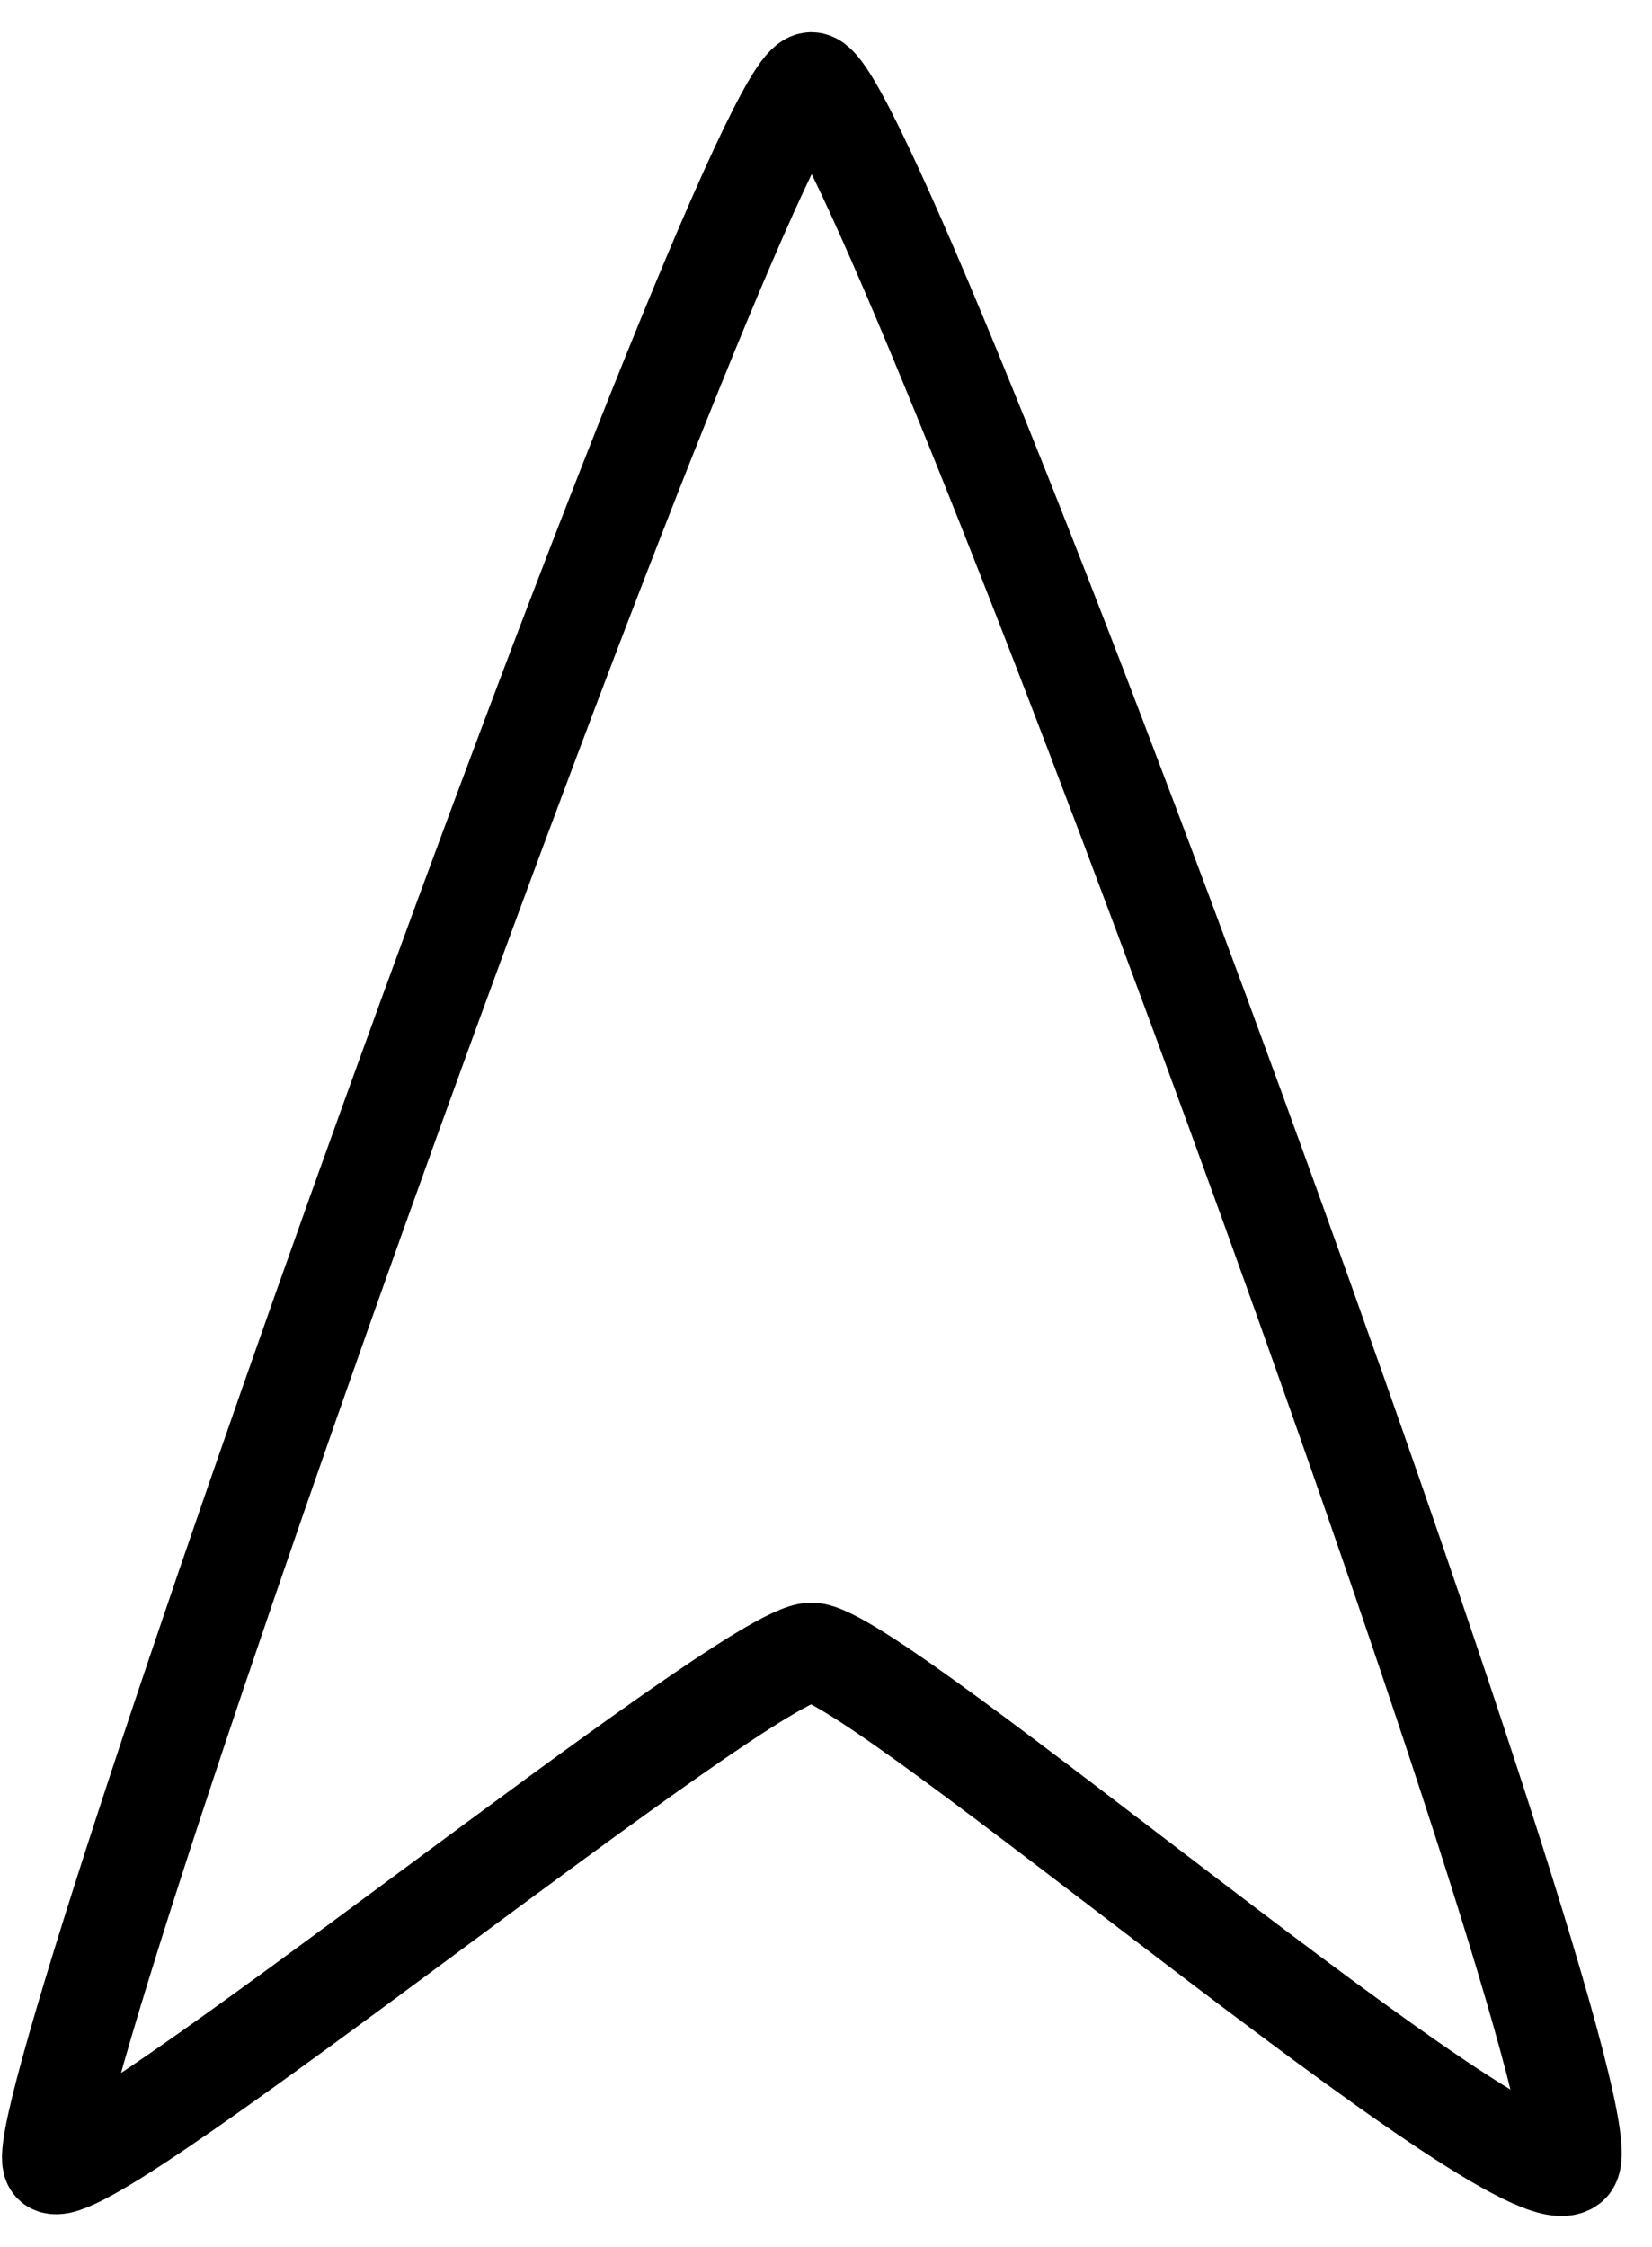 <svg width="50" height="68" viewBox="0 0 50 68" fill="none" xmlns="http://www.w3.org/2000/svg">
<path d="M24.56 2.476C22.619 2.451 0.243 64.996 1.621 65.498C3 66 22.619 50 24.56 50C26.5 50 45.872 66.725 47.5 65.498C49.128 64.272 26.5 2.5 24.56 2.476Z" stroke="black" stroke-width="3"/>
</svg>
